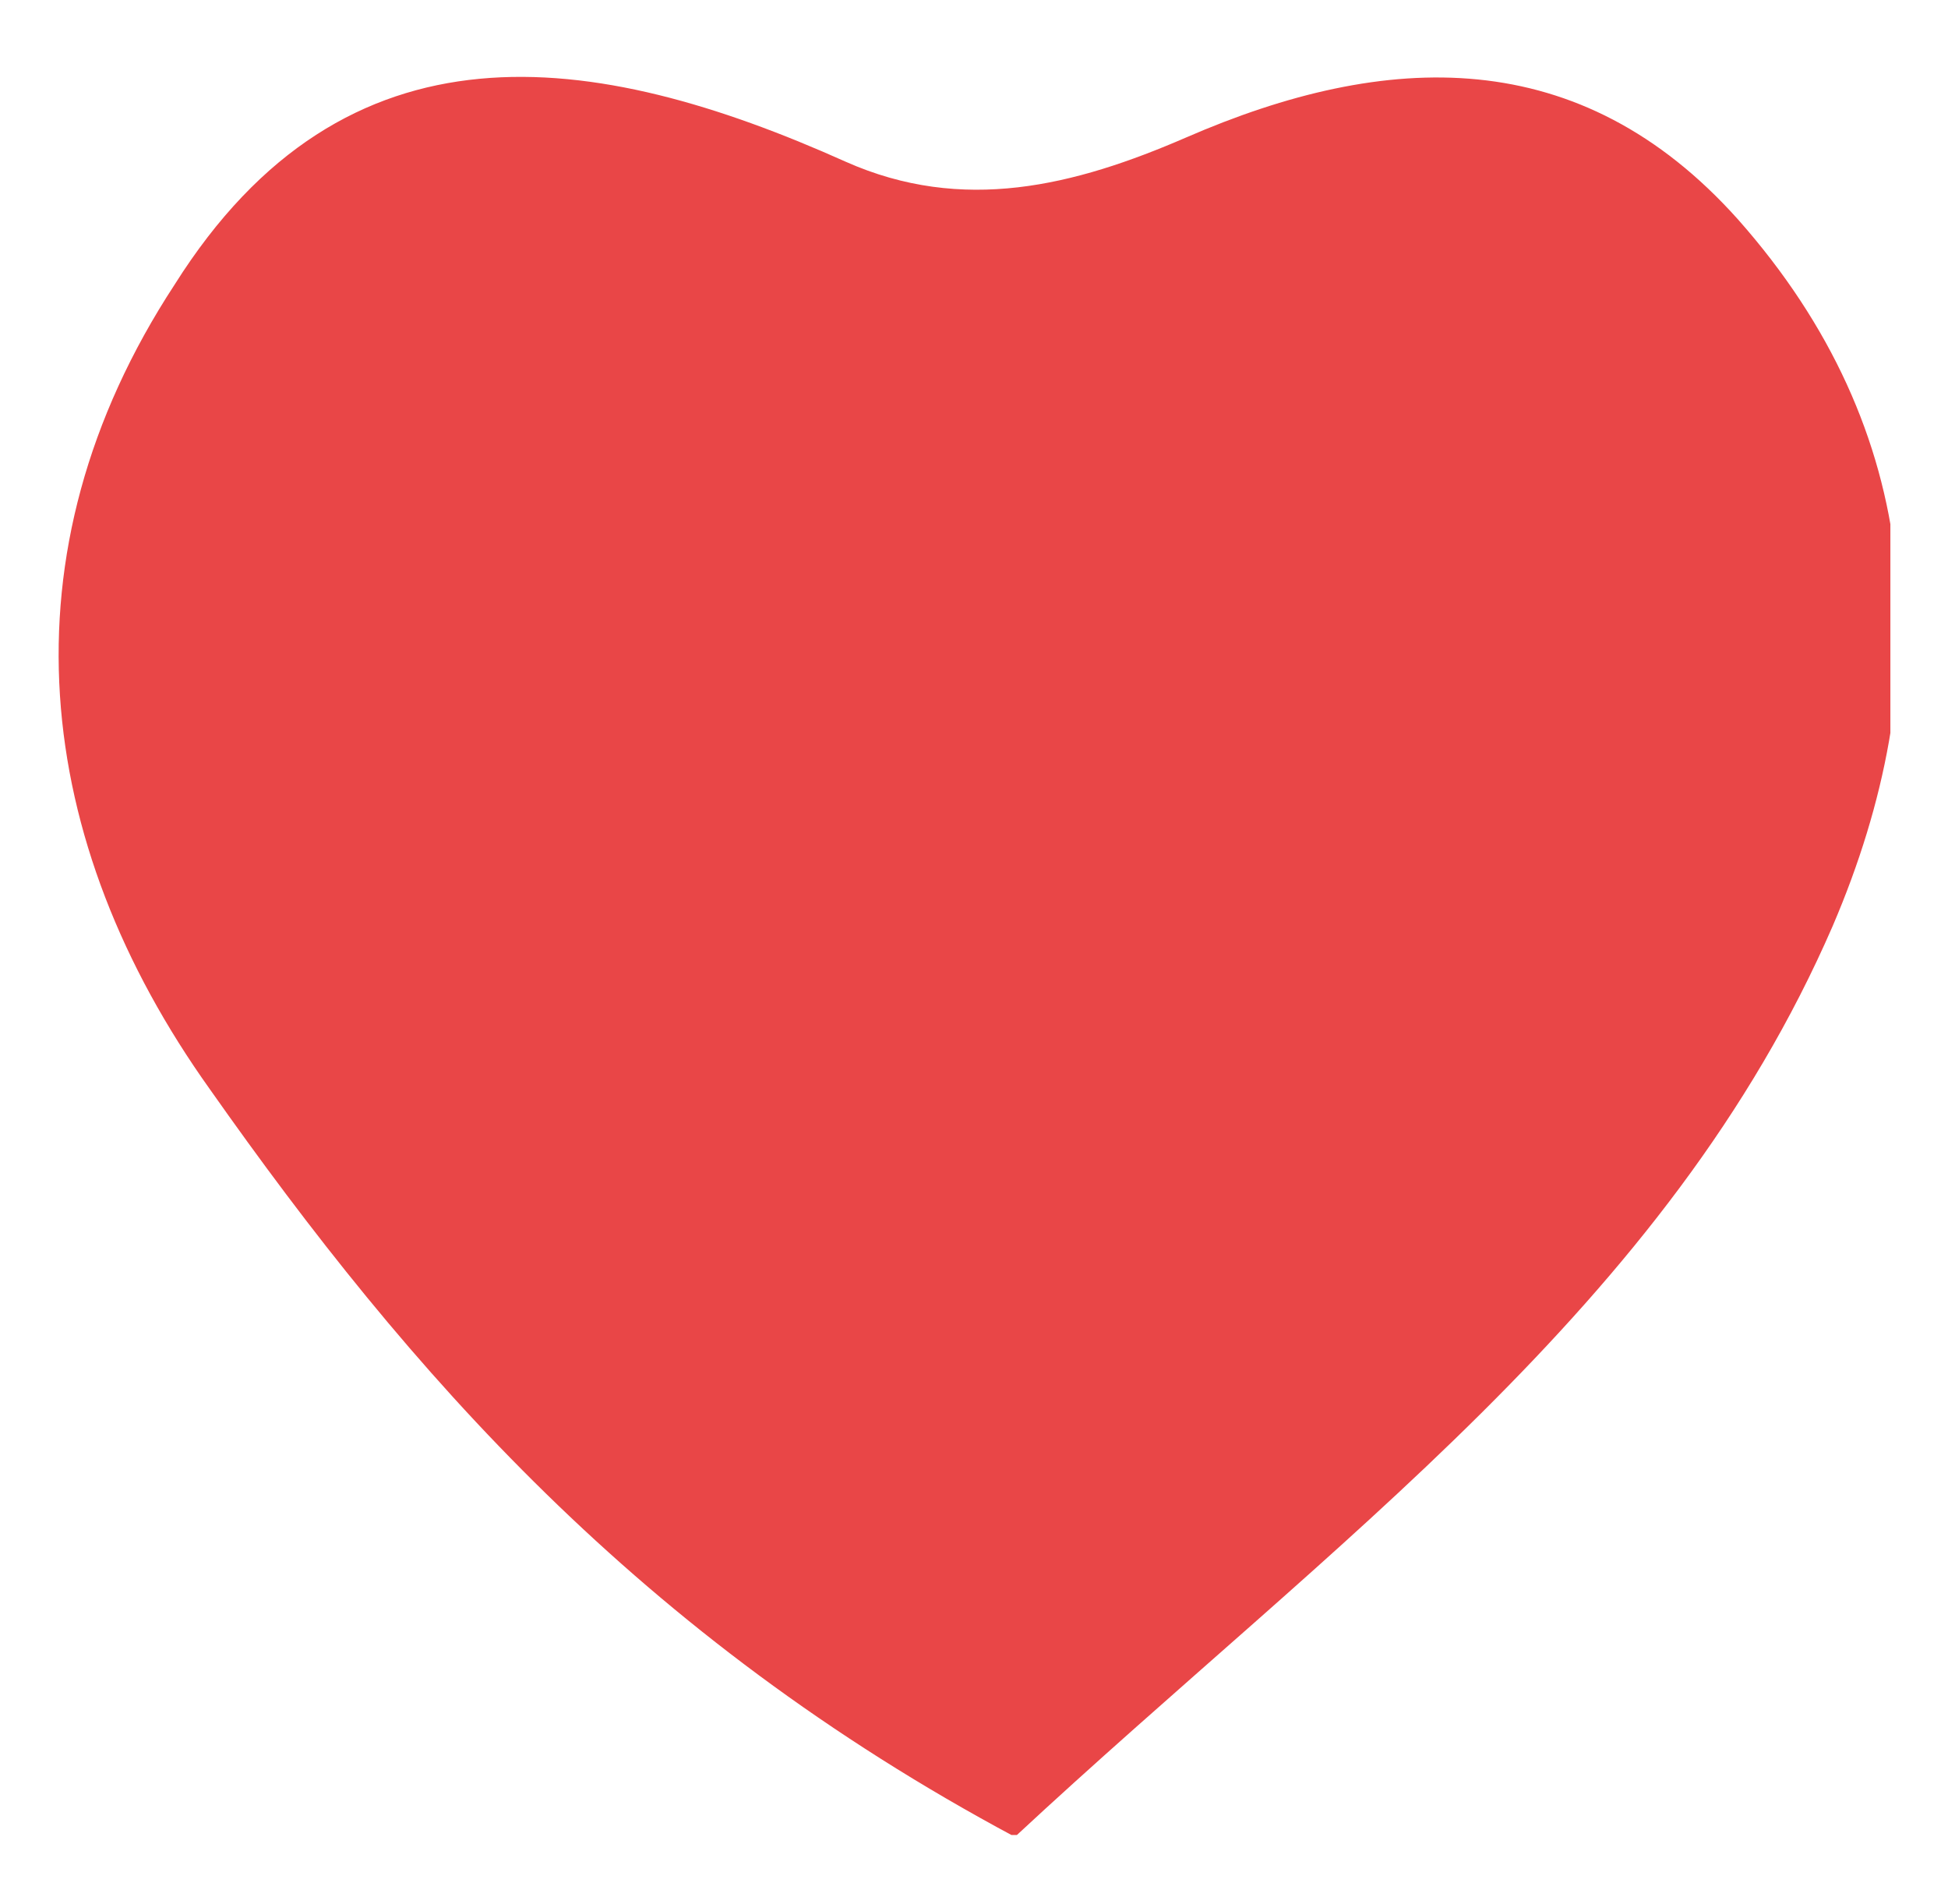 <?xml version="1.0" encoding="utf-8"?>
<!-- Generator: Adobe Illustrator 23.0.1, SVG Export Plug-In . SVG Version: 6.00 Build 0)  -->
<svg version="1.1" id="Layer_1" xmlns="http://www.w3.org/2000/svg" xmlns:xlink="http://www.w3.org/1999/xlink" x="0px" y="0px"
	 viewBox="0 0 104.8 102.4" style="enable-background:new 0 0 104.8 102.4;" xml:space="preserve">
<style type="text/css">
	.st0{clip-path:url(#SVGID_2_);}
	.st1{clip-path:url(#SVGID_4_);fill:#E94647;}
</style>
<title>devices copy</title>
<desc>Created with Sketch.</desc>
<g>
	<g id="Artwork_3_1_">
		<g>
			<g>
				<g>
					<defs>
						<rect id="SVGID_1_" x="3" y="3.8" width="98.7" height="94.9"/>
					</defs>
					<clipPath id="SVGID_2_">
						<use xlink:href="#SVGID_1_"  style="overflow:visible;"/>
					</clipPath>
					<g class="st0">
						<g>
							<g>
								<defs>
									<rect id="SVGID_3_" x="3" y="3.8" width="98.7" height="94.9"/>
								</defs>
								<clipPath id="SVGID_4_">
									<use xlink:href="#SVGID_3_"  style="overflow:visible;"/>
								</clipPath>
								<path class="st1" d="M54.6,98.8C34.4,88,22,73.8,11.3,58.6C1.8,45.3-0.1,29.8,9.4,15.3C18.6,0.7,31.9,2.6,45.5,8.7
									c6.3,2.8,12.3,1.3,18.3-1.3C74.6,2.7,85,2.3,93.5,11.8c10.1,11.4,10.8,24.7,5.1,38C89.7,70.3,71.7,82.9,54.6,98.8"/>
							</g>
						</g>
					</g>
				</g>
			</g>
		</g>
	</g>
</g>
</svg>
